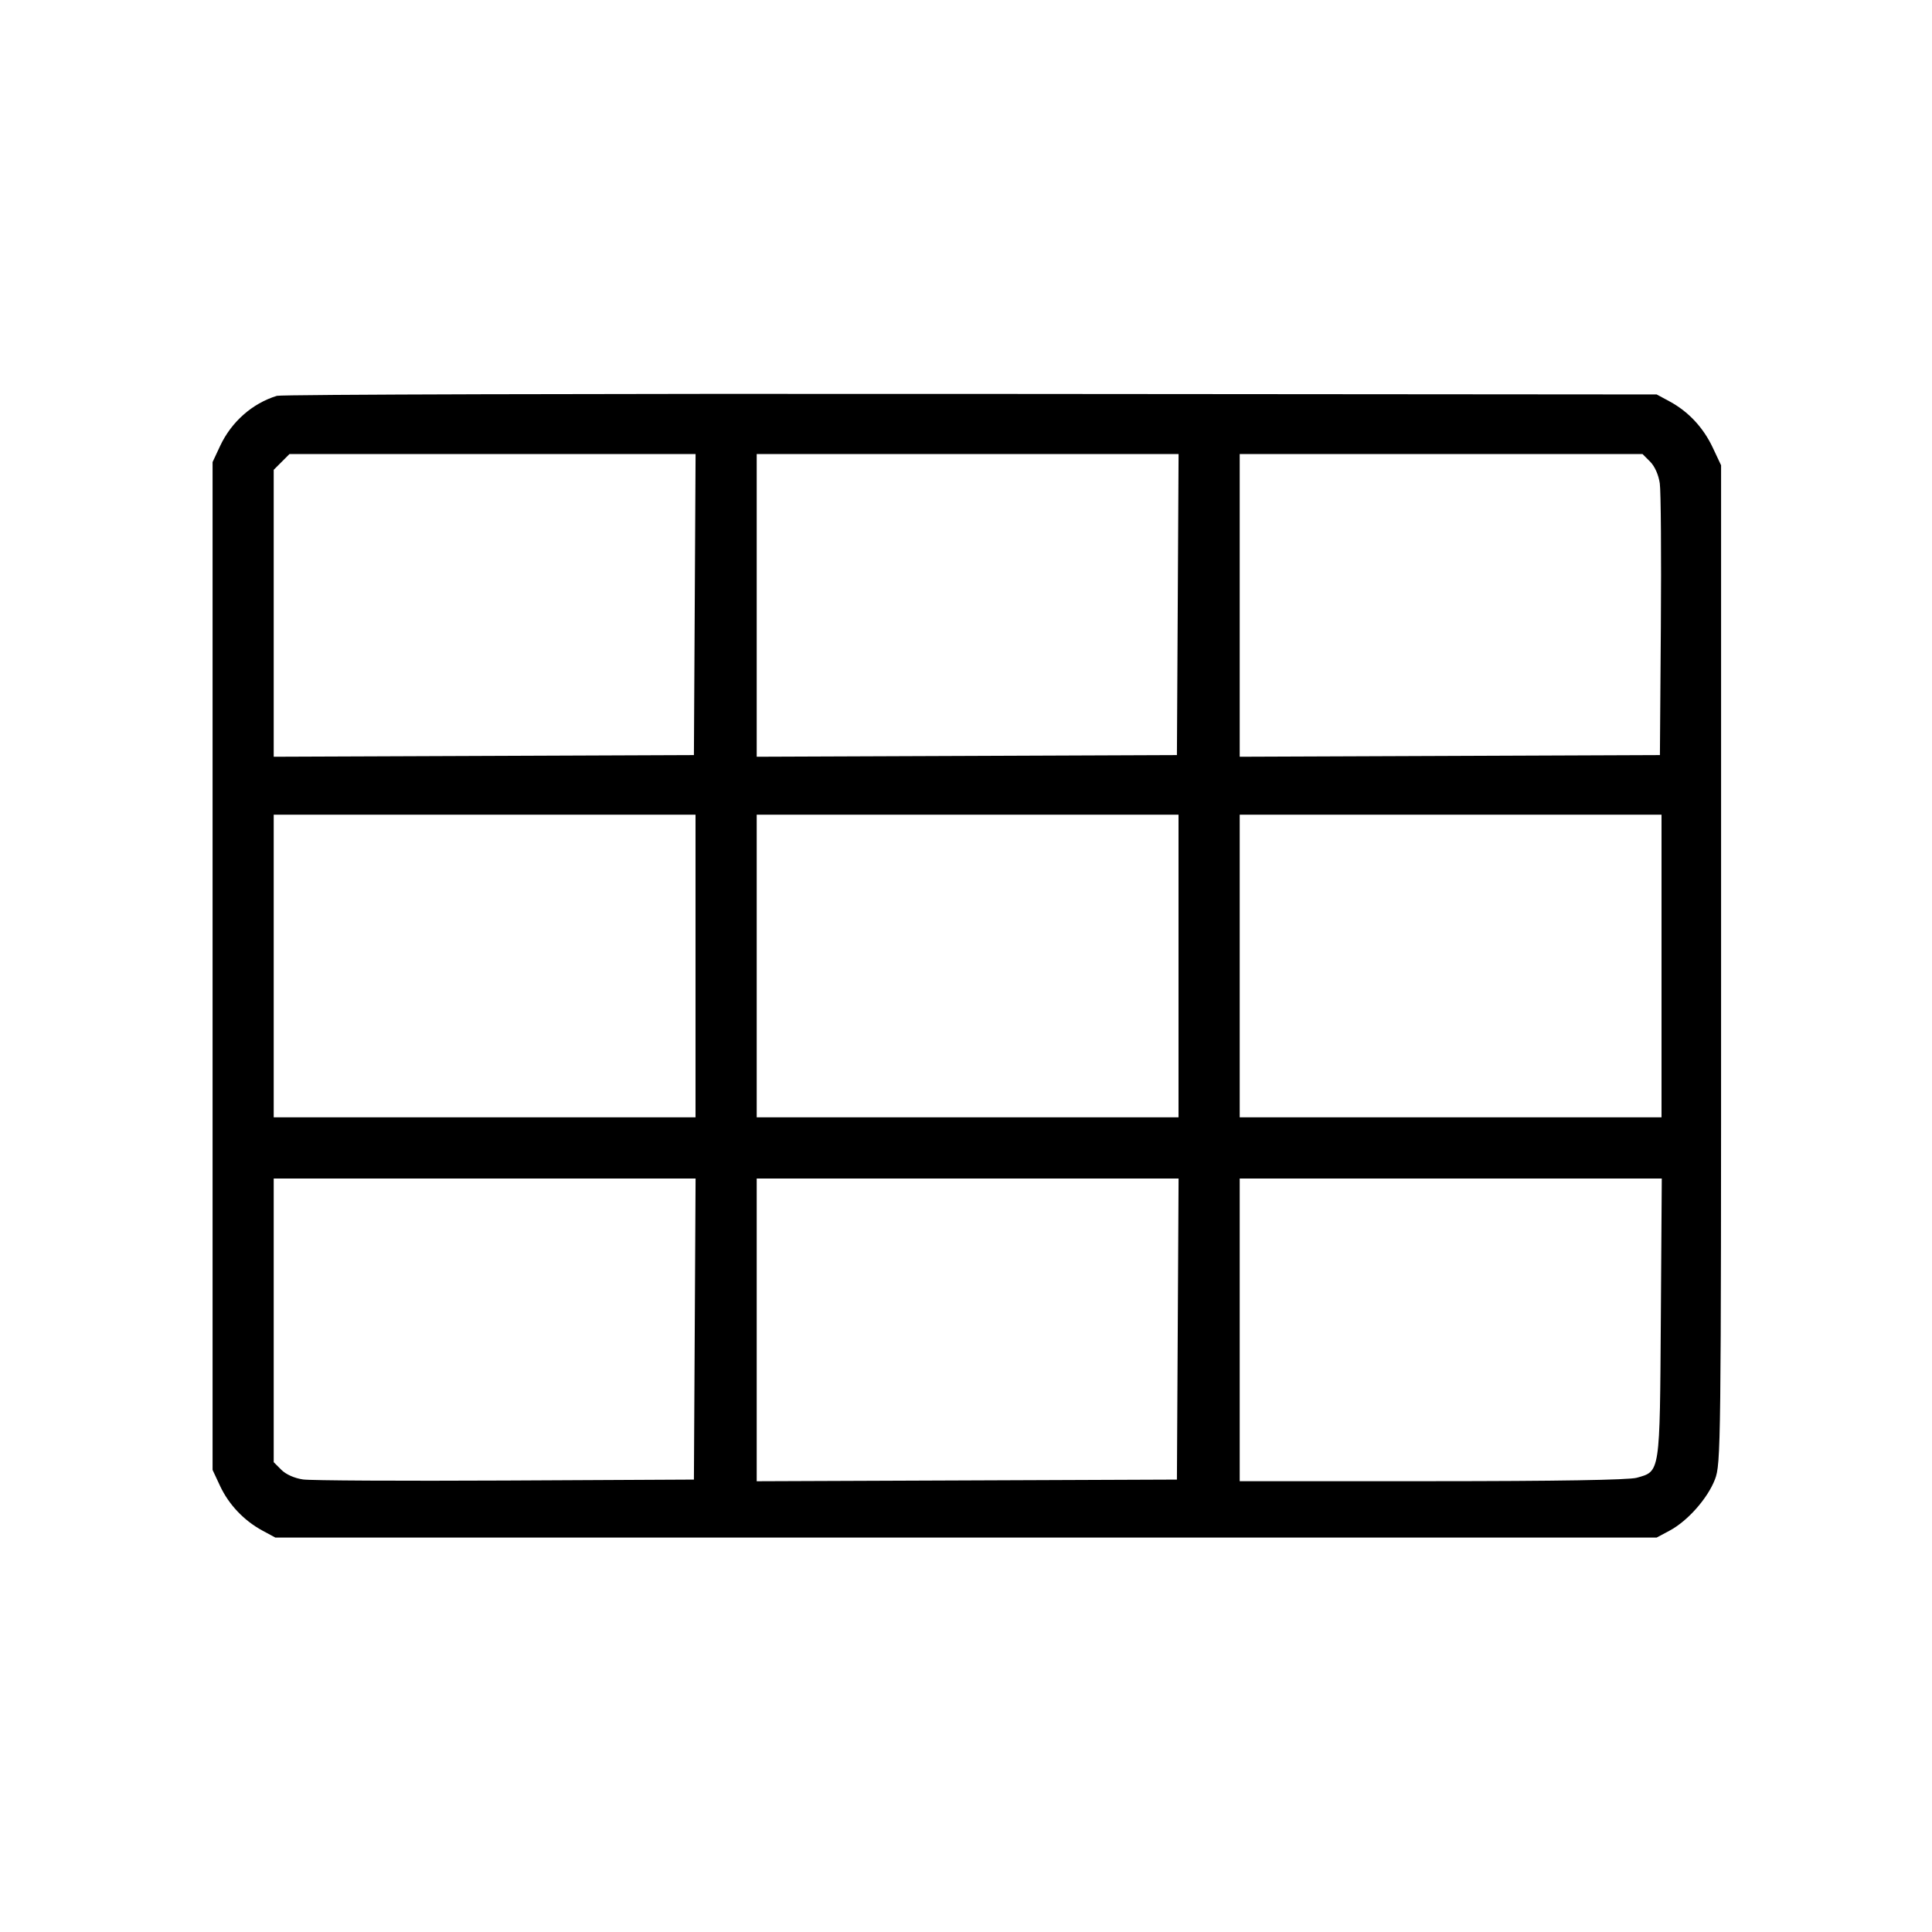 <svg fill="currentColor" viewBox="0 0 256 256" xmlns="http://www.w3.org/2000/svg"><path d="M36.691 52.450 C 33.432 53.447,30.664 55.892,29.166 59.093 L 28.168 61.227 28.168 128.000 L 28.168 194.773 29.166 196.907 C 30.318 199.369,32.335 201.493,34.773 202.811 L 36.480 203.733 128.000 203.733 L 219.520 203.733 221.246 202.809 C 223.628 201.534,226.269 198.546,227.240 196.028 C 228.027 193.987,228.053 191.808,228.053 127.787 L 228.053 61.653 226.947 59.307 C 225.691 56.644,223.721 54.537,221.227 53.189 L 219.520 52.267 128.640 52.195 C 78.656 52.155,37.279 52.270,36.691 52.450 M92.058 80.107 L 91.947 100.053 64.107 100.163 L 36.267 100.273 36.267 81.264 L 36.267 62.255 37.314 61.207 L 38.361 60.160 65.265 60.160 L 92.168 60.160 92.058 80.107 M156.058 80.107 L 155.947 100.053 128.107 100.163 L 100.267 100.273 100.267 80.216 L 100.267 60.160 128.218 60.160 L 156.168 60.160 156.058 80.107 M218.652 61.173 C 219.264 61.785,219.770 62.926,219.931 64.053 C 220.077 65.080,220.141 73.600,220.072 82.987 L 219.947 100.053 192.107 100.163 L 164.267 100.273 164.267 80.216 L 164.267 60.160 190.953 60.160 L 217.639 60.160 218.652 61.173 M92.160 128.000 L 92.160 148.053 64.213 148.053 L 36.267 148.053 36.267 128.000 L 36.267 107.947 64.213 107.947 L 92.160 107.947 92.160 128.000 M156.160 128.000 L 156.160 148.053 128.213 148.053 L 100.267 148.053 100.267 128.000 L 100.267 107.947 128.213 107.947 L 156.160 107.947 156.160 128.000 M220.160 128.000 L 220.160 148.053 192.213 148.053 L 164.267 148.053 164.267 128.000 L 164.267 107.947 192.213 107.947 L 220.160 107.947 220.160 128.000 M92.058 176.107 L 91.947 196.053 66.987 196.178 C 53.259 196.246,41.187 196.183,40.160 196.037 C 39.032 195.877,37.892 195.371,37.280 194.759 L 36.267 193.745 36.267 174.953 L 36.267 156.160 64.218 156.160 L 92.168 156.160 92.058 176.107 M156.058 176.107 L 155.947 196.053 128.107 196.163 L 100.267 196.273 100.267 176.216 L 100.267 156.160 128.218 156.160 L 156.168 156.160 156.058 176.107 M220.070 174.633 C 219.932 195.369,219.996 194.945,216.857 195.816 C 215.826 196.103,206.156 196.263,189.760 196.264 L 164.267 196.267 164.267 176.213 L 164.267 156.160 192.230 156.160 L 220.194 156.160 220.070 174.633 " stroke="none" fill-rule="evenodd"></path></svg>